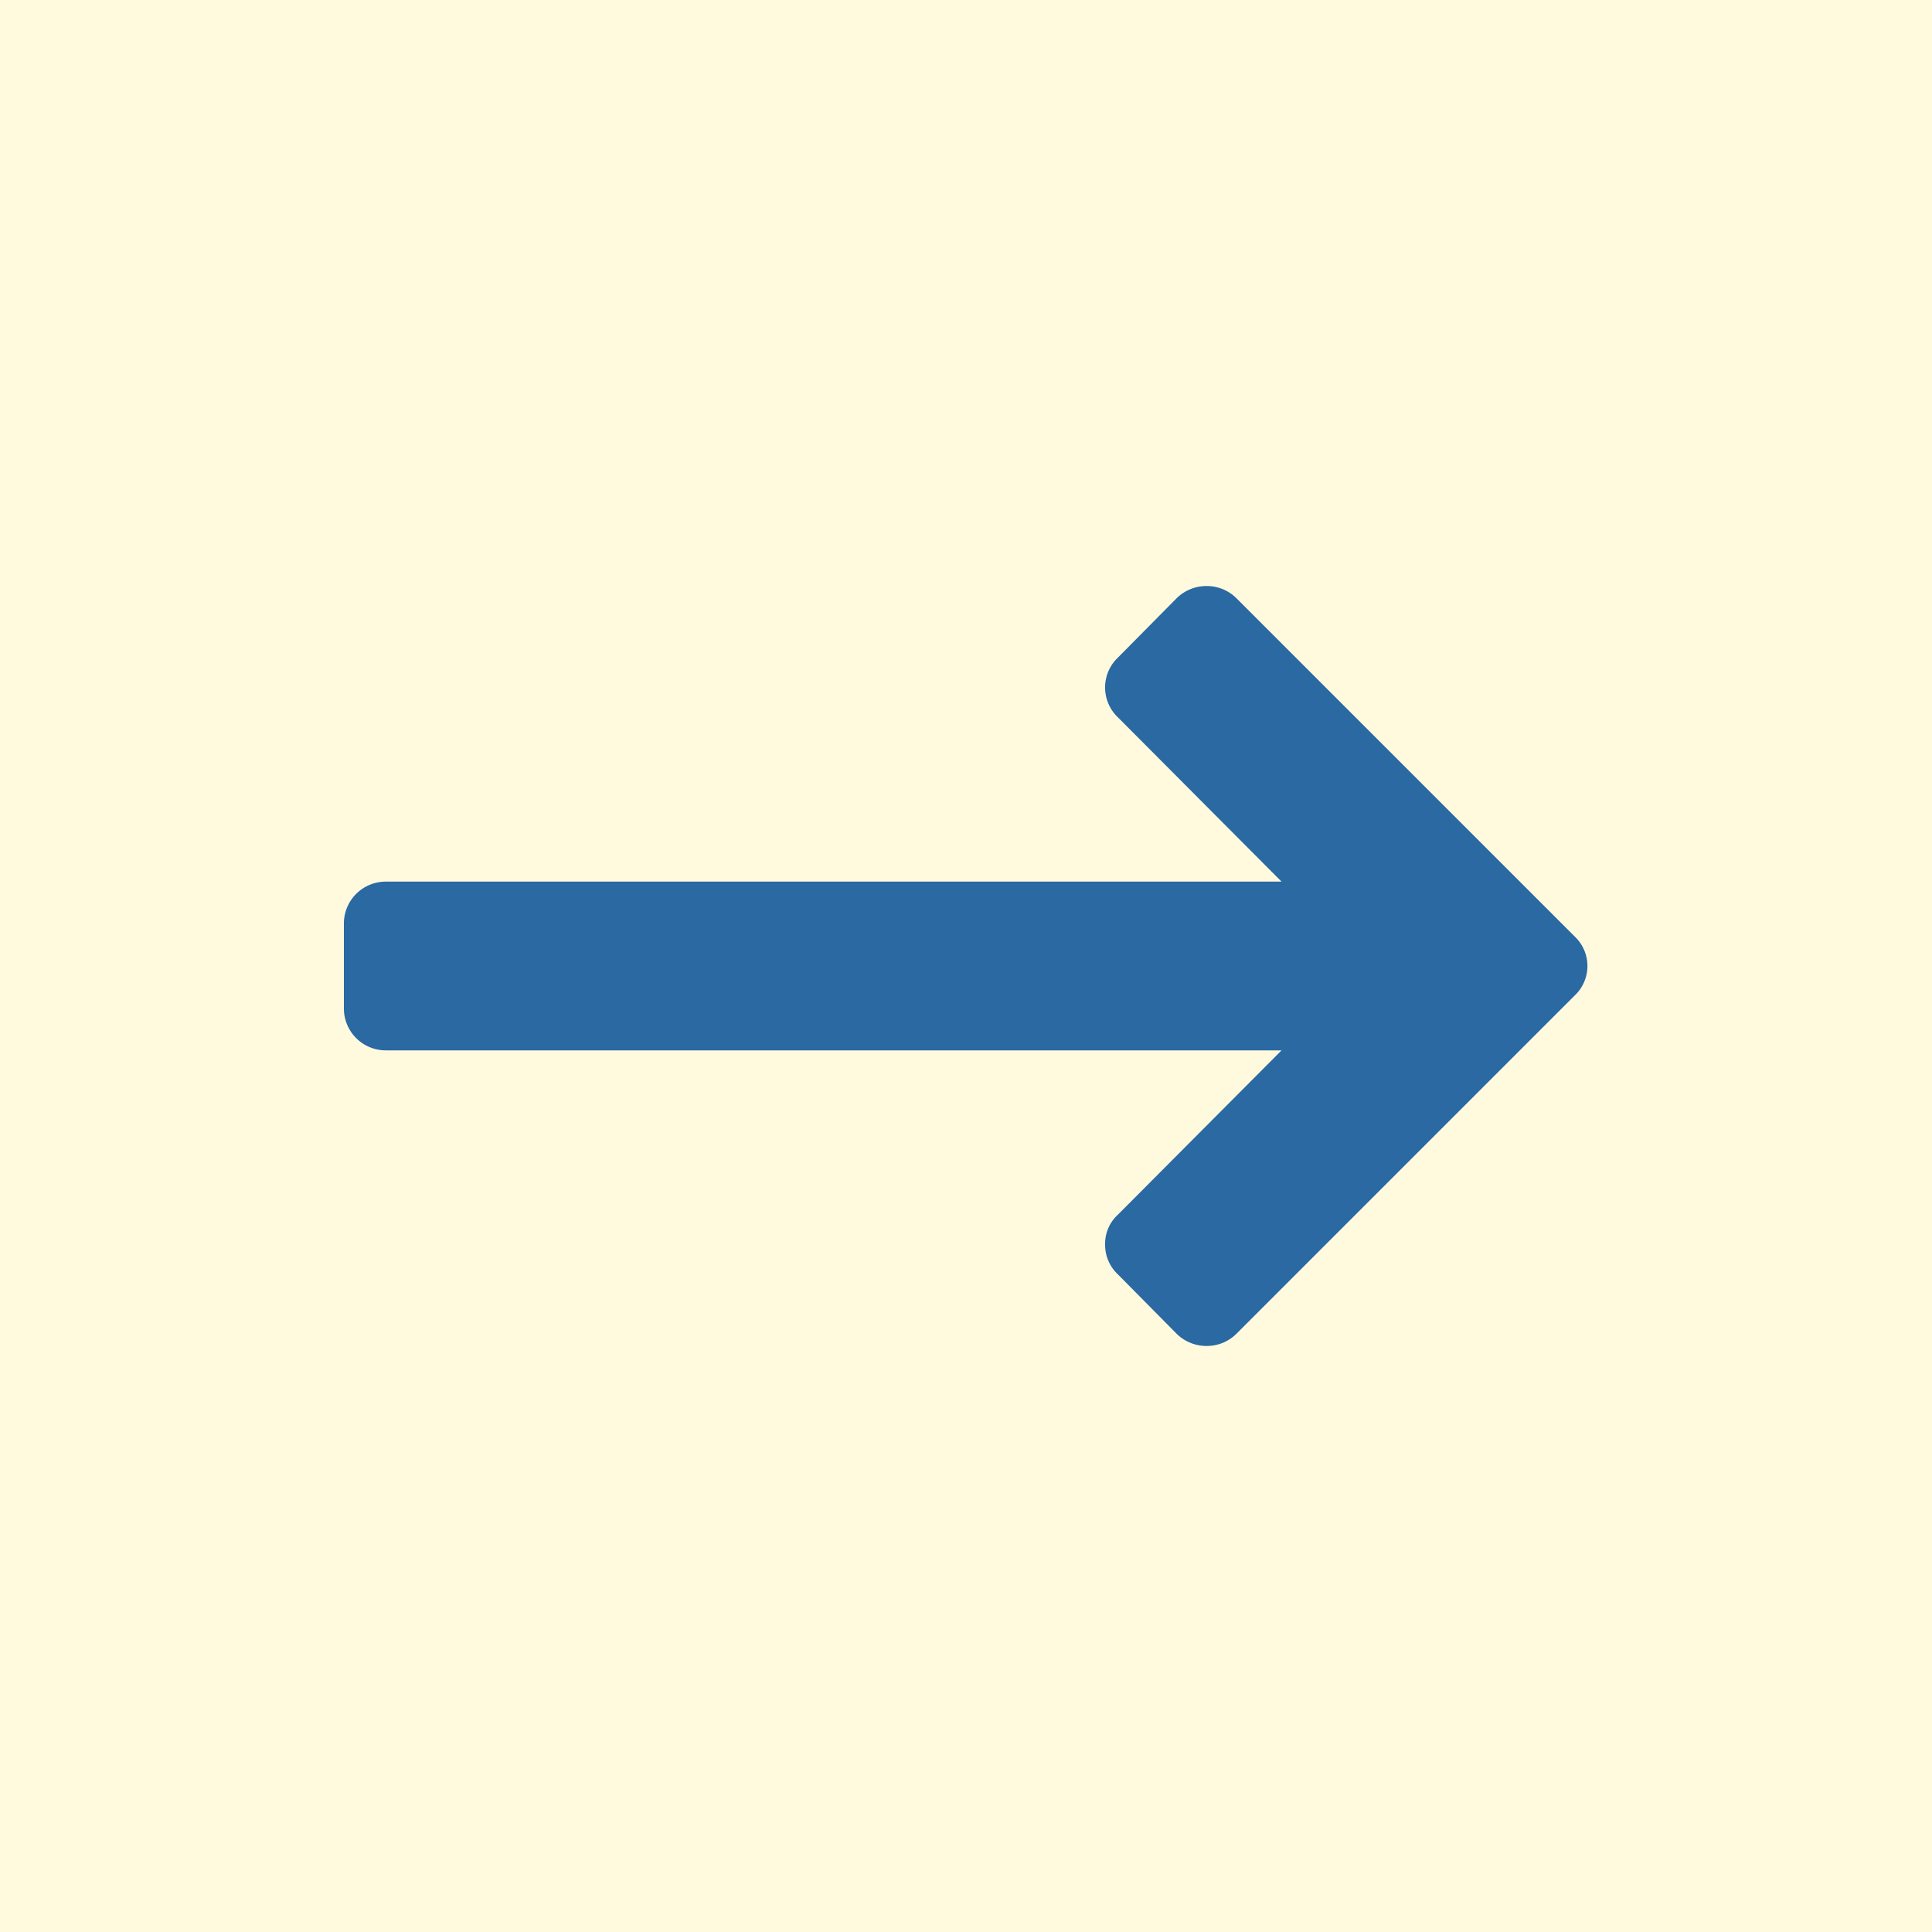 <svg xmlns="http://www.w3.org/2000/svg" viewBox="0 0 30 30"><defs><style>.cls-1{fill:#fffade;}.cls-2{fill:#2a69a1;}</style></defs><title>Asset 18Modal-GOTO-CN</title><g id="Layer_2" data-name="Layer 2"><g id="Variorum"><rect class="cls-1" width="30" height="30"/><path class="cls-2" d="M18.27,20.71l-.91-.92a.63.63,0,0,1-.2-.47.61.61,0,0,1,.2-.46l2.54-2.55H6a.65.65,0,0,1-.66-.65V14.34A.65.65,0,0,1,6,13.69H19.9l-2.54-2.55a.64.64,0,0,1,0-.93l.91-.92a.66.66,0,0,1,.48-.19.65.65,0,0,1,.45.19l5.25,5.25a.63.63,0,0,1,0,.92L19.2,20.71a.65.65,0,0,1-.45.19A.66.66,0,0,1,18.27,20.71Z"/></g></g></svg>